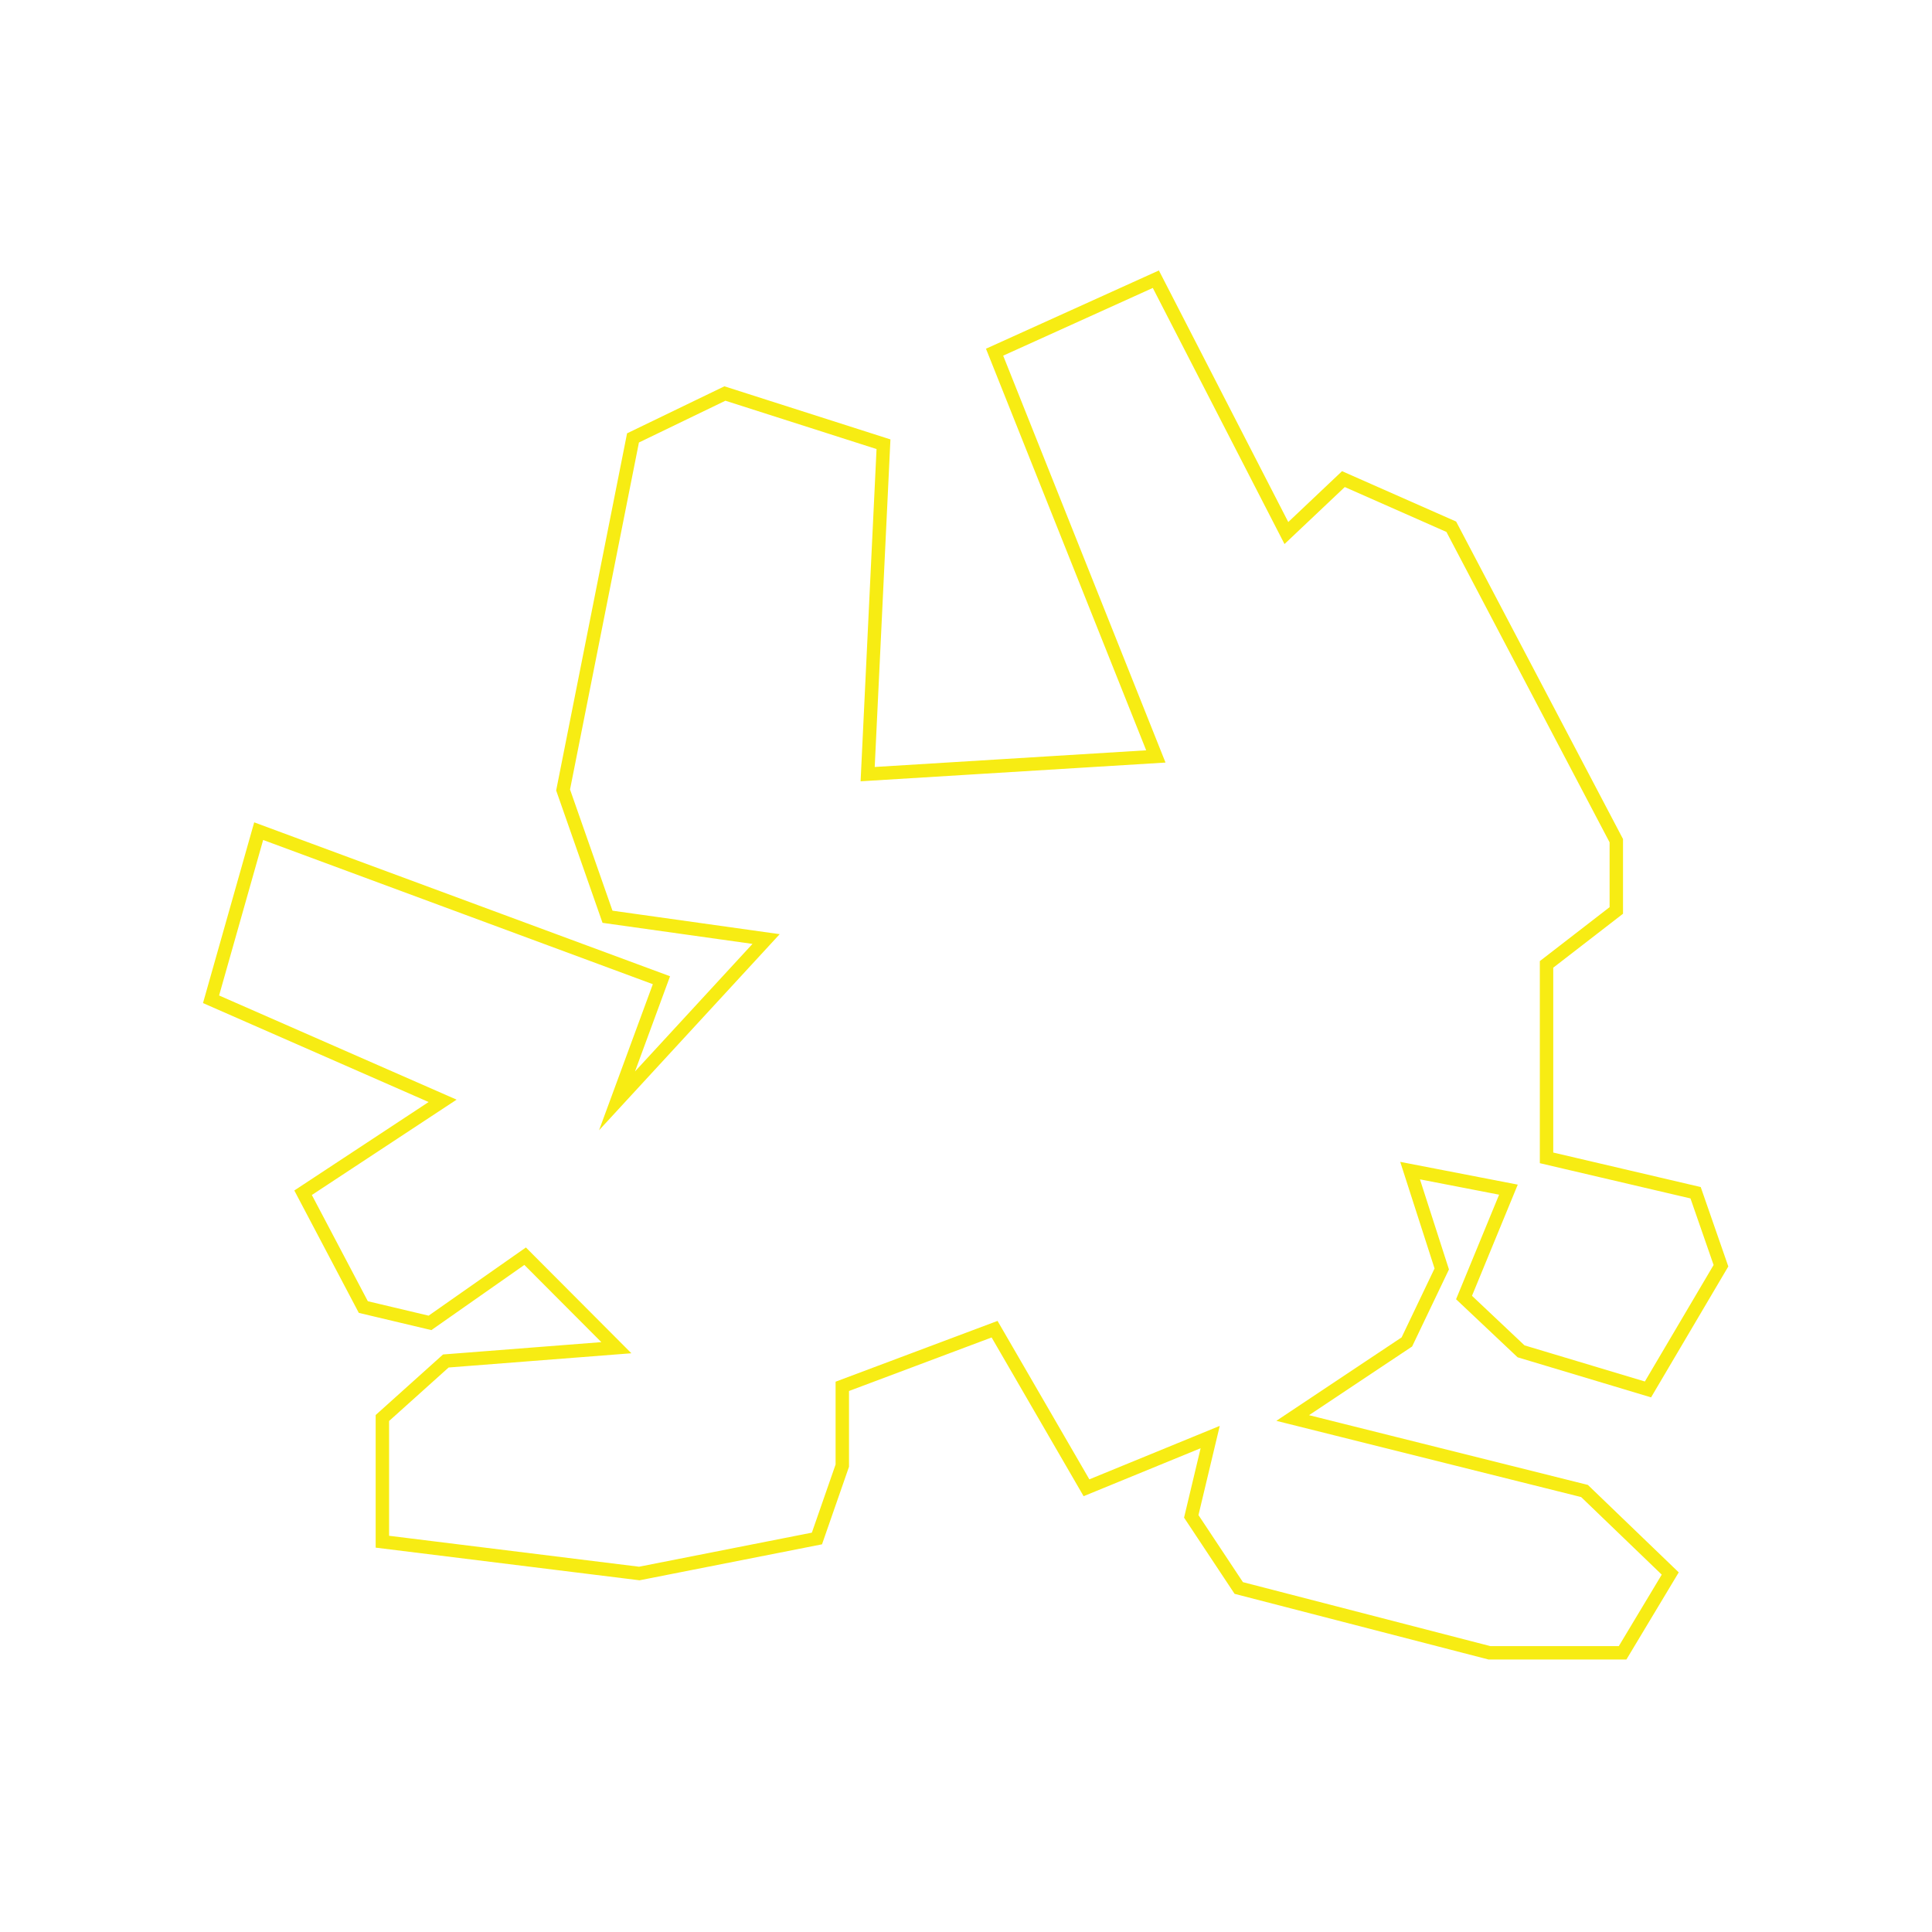<svg xmlns="http://www.w3.org/2000/svg" viewBox="0 0 144 144"><defs><style>.a{fill:none;stroke:#f7ec13;stroke-miterlimit:10;}</style></defs><polygon class="a" points="32.99 82.05 15.73 74.48 19.28 61.95 49.3 73.06 45.99 82.05 57.1 69.99 45.28 68.33 41.97 58.88 47.18 32.64 54.03 29.33 65.85 33.11 64.67 57.7 86.15 56.38 74.13 26.25 86.15 20.81 95.88 39.73 100.13 35.71 108.17 39.26 120.47 62.66 120.47 67.86 115.27 71.88 115.27 86.3 126.38 88.9 128.27 94.34 122.83 103.56 113.37 100.72 109.12 96.71 112.43 88.67 105.1 87.25 107.46 94.58 104.86 100.02 96.35 105.69 118.1 111.13 124.49 117.28 120.94 123.19 111.01 123.19 92.33 118.36 88.79 113.02 90.2 107.11 80.98 110.89 74.13 99.07 62.78 103.33 62.78 109.24 60.89 114.67 47.65 117.28 28.5 114.91 28.5 105.69 33.23 101.44 45.94 100.45 39.14 93.63 32.05 98.6 27.08 97.42 22.59 88.9 32.99 82.05"/></svg>